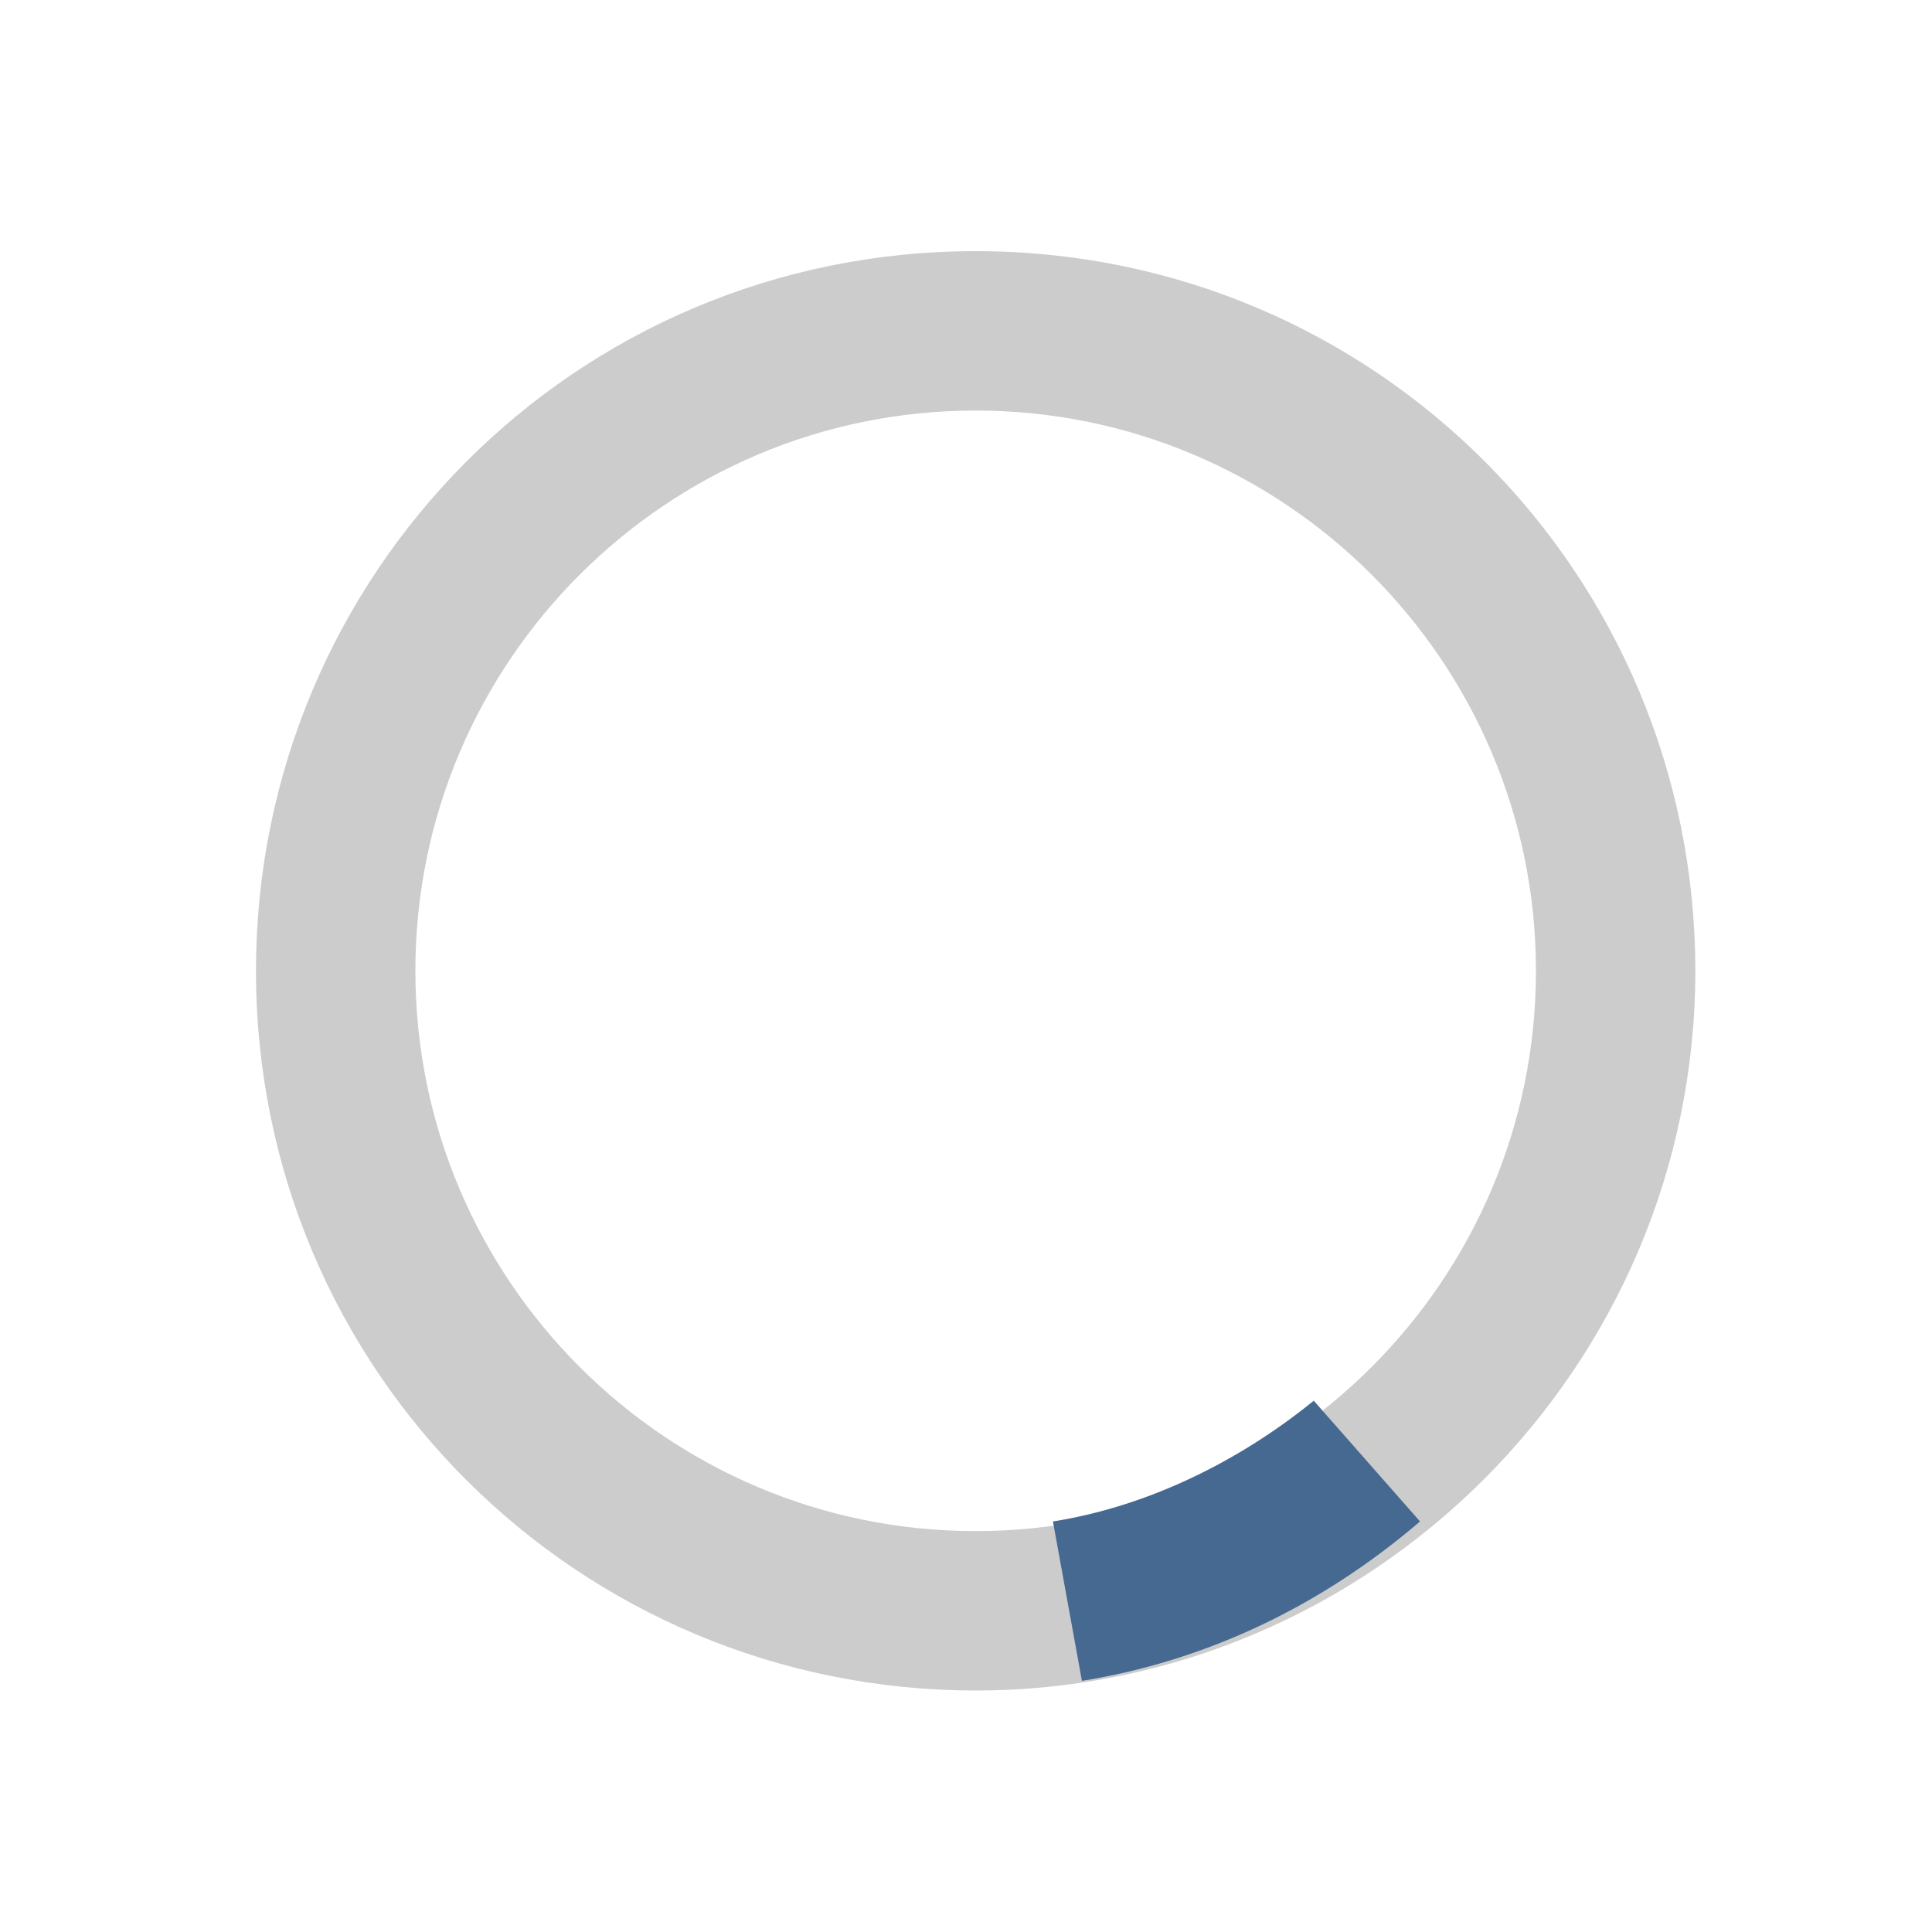 <?xml version="1.0" encoding="utf-8"?>
<!-- Generator: Adobe Illustrator 23.0.1, SVG Export Plug-In . SVG Version: 6.00 Build 0)  -->
<svg version="1.1" id="loader-1" xmlns="http://www.w3.org/2000/svg" xmlns:xlink="http://www.w3.org/1999/xlink" x="0px" y="0px"
	 viewBox="0 0 40 40" style="enable-background:new 0 0 40 40;" xml:space="preserve">
<style type="text/css">
	.st0{opacity:0.2;enable-background:new    ;}
	.st1{fill:#456990;}
</style>
<path class="st0" d="M20.2,5.2c-8.3,0-14.9,6.7-14.9,14.9c0,8.3,6.7,14.9,14.9,14.9s14.9-6.7,14.9-14.9C35.1,11.9,28.5,5.2,20.2,5.2
	z M20.2,31.7c-6.4,0-11.6-5.2-11.6-11.6c0-6.4,5.2-11.6,11.6-11.6s11.6,5.2,11.6,11.6C31.8,26.5,26.6,31.7,20.2,31.7z"/>
<path class="st1" d="M21.8,31.5l0.6,3.3c2.5-0.4,4.9-1.5,7-3.3l0,0L27.2,29l0,0C25.6,30.3,23.7,31.2,21.8,31.5z">
<animateTransform  accumulate="none" additive="replace" attributeName="transform" attributeType="xml" calcMode="linear" dur="0.5s" fill="remove" from="0 20 20" repeatCount="indefinite" restart="always" to="360 20 20" type="rotate">
		</animateTransform>
</path>
</svg>
